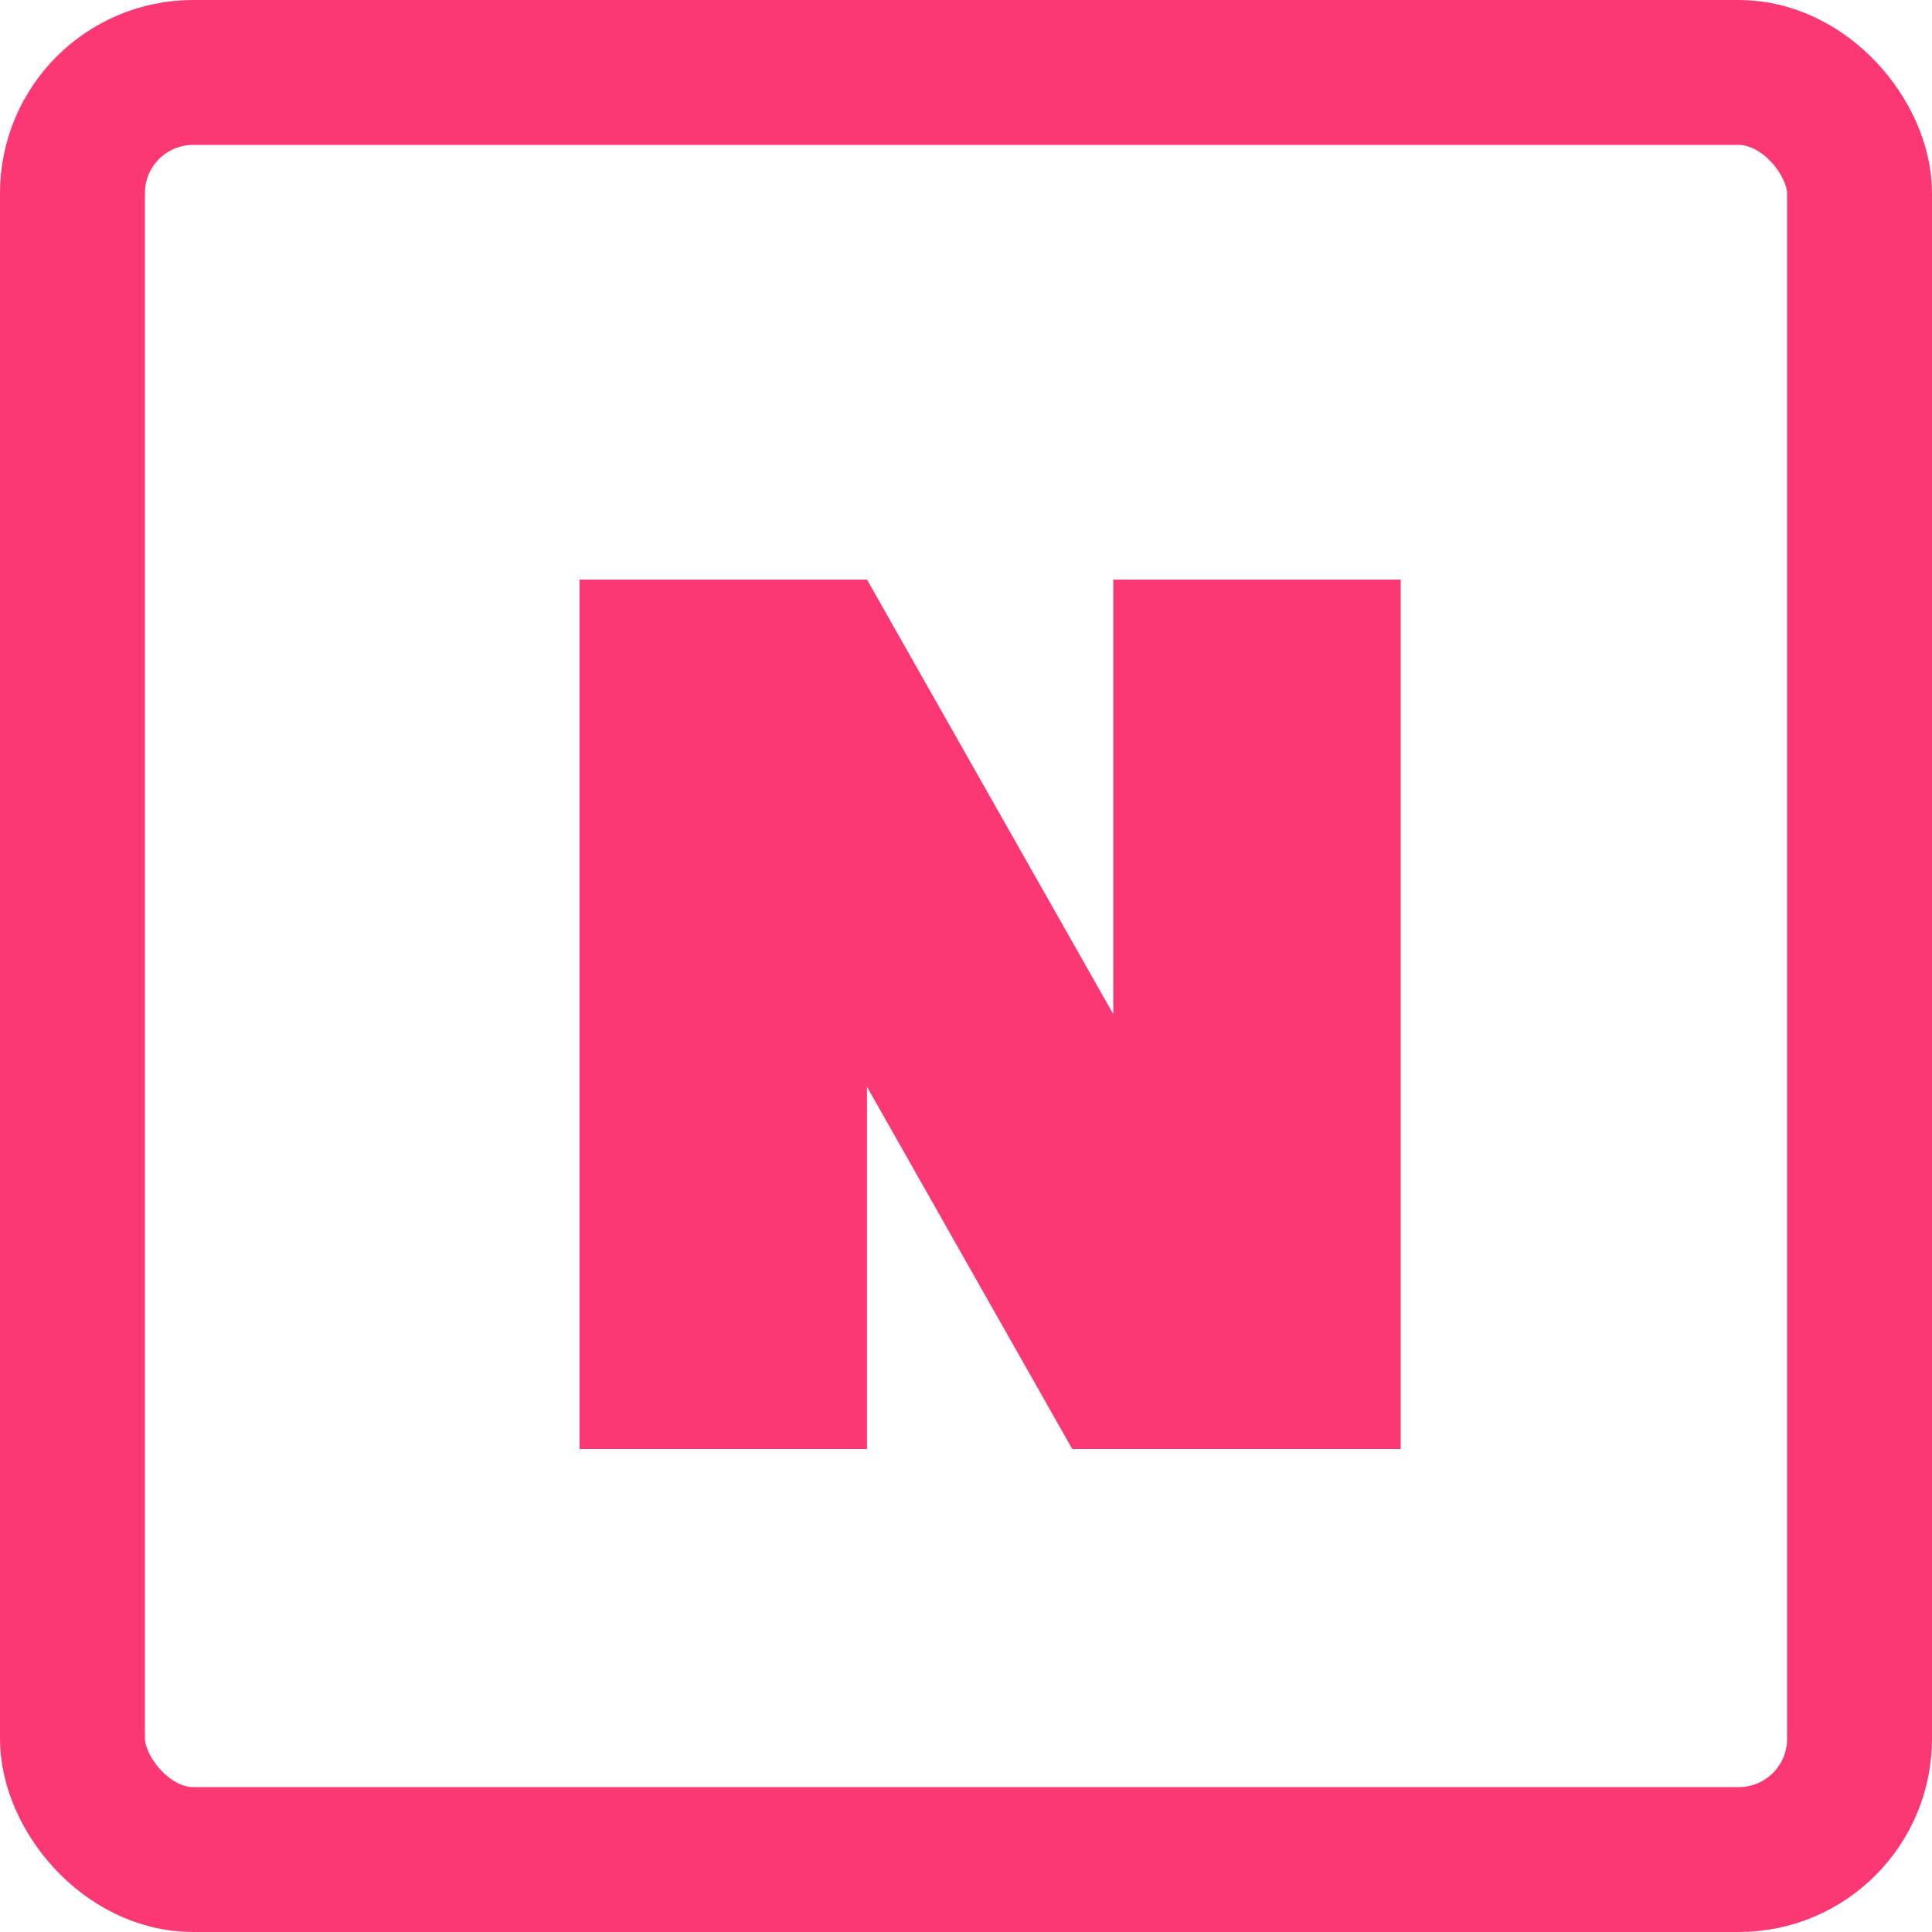 <svg width="20" height="20" viewBox="0 0 20 20" fill="none" xmlns="http://www.w3.org/2000/svg">
<rect x="0.75" y="0.75" width="18.5" height="18.5" rx="1.25" stroke="#FB3873" stroke-width="1.5"/>
<path fill-rule="evenodd" clip-rule="evenodd" d="M6 15V6H8.975L11.525 10.499V6H14.5V15H14.075H12.588H11.525H11.1L8.975 11.25V15H6Z" fill="#FB3873"/>
</svg>

